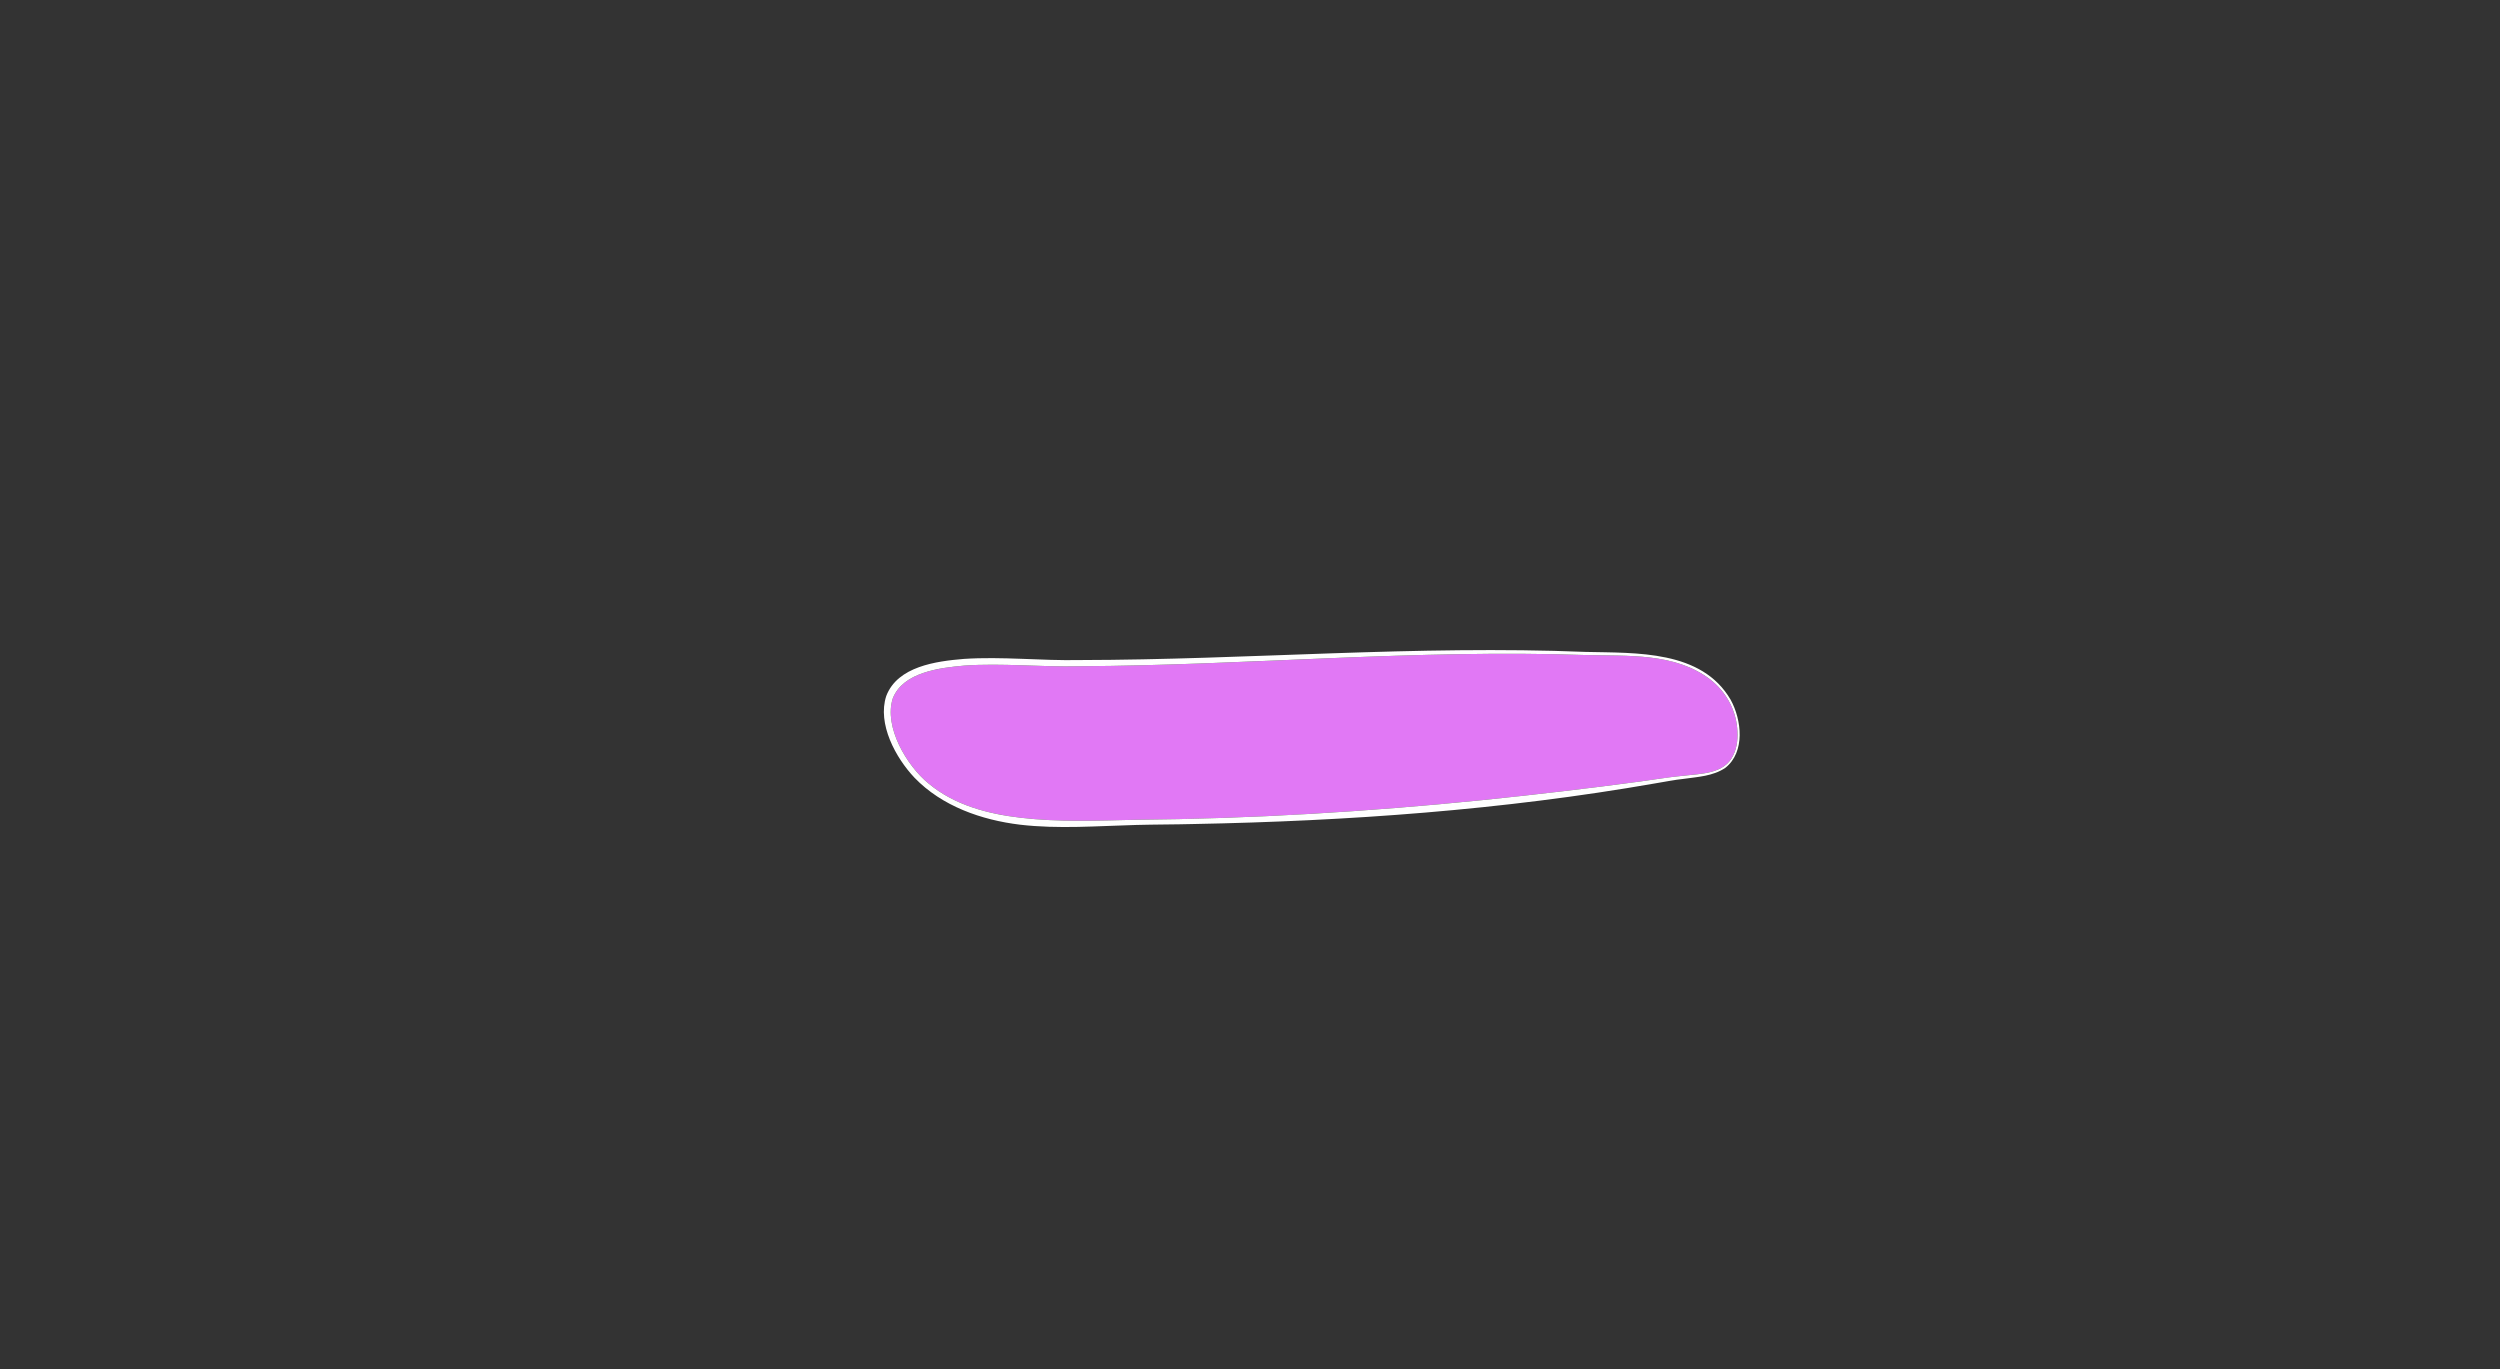 <?xml version="1.0" encoding="UTF-8"?>
<svg id="level" xmlns="http://www.w3.org/2000/svg" viewBox="0 0 1319.81 722.87">
  <rect x="0" y="0" width="1319.81" height="722.87" fill="#333333" stroke="none"/>
  <defs>
    <style>
      .cls-1 {
        fill: #fff;
      }

      .cls-2 {
        fill: #e178f5;
      }
    </style>
  </defs>
  <path class="cls-2" d="M914.94,398.87c-4.71,9.81-17.02,9.54-26.46,10.68-6.95.63-15.82,2.12-22.74,3.04-27.37,3.71-55.81,7-83.33,9.83-60.73,6.13-121.68,9.83-182.75,10.36-20.37.46-40.75,1.29-60.77-1.06-17.28-2.02-35-6.65-48.59-18.02-11.55-9.29-23.87-30.09-18.97-45.03,5.4-13.76,24.61-16.12,37.74-17.29,19.88-1.41,40.94.87,60.94.35,89.06-.51,178.02-9.02,267.1-5.92,22.21.61,47.15-1.32,65.77,12.9,7.97,6.15,13.3,15.5,14.22,25.55.49,4.96.09,10.16-2.16,14.61Z"/>
  <path class="cls-1" d="M913.67,369.44c-15.31-26.36-49.92-24.64-76.52-25.28-89.05-3.63-178.14,4.14-267.15,4.3-20.14.42-41.06-1.95-61.18-.6-14.54,1.21-34.97,3.91-40.94,19.56-4.82,14.69,4.97,32.64,14.9,43.15,14.48,15.04,35.35,22.33,55.67,24.8,20.41,2.38,40.88.69,61.27.15,10.14-.28,20.36-.23,30.54-.5,81.42-1.56,163.06-7.38,243.36-21.42,4.31-.69,10.81-1.99,15.04-2.39,7.49-1.07,15.73-1.42,22.22-5.87,10.54-8.35,8.62-25.27,2.79-35.9ZM888.48,409.55c-6.95.63-15.82,2.12-22.74,3.04-27.37,3.71-55.81,7-83.33,9.83-60.73,6.13-121.68,9.83-182.75,10.36-20.37.46-40.75,1.29-60.77-1.06-17.28-2.02-35-6.65-48.59-18.02-11.55-9.29-23.87-30.09-18.97-45.03,5.4-13.76,24.61-16.12,37.74-17.29,19.88-1.41,40.94.87,60.94.35,89.06-.51,178.02-9.02,267.1-5.92,22.21.61,47.15-1.32,65.77,12.9,7.97,6.15,13.3,15.5,14.22,25.55.49,4.96.09,10.16-2.16,14.61-4.71,9.81-17.02,9.54-26.46,10.68Z"/>
</svg>